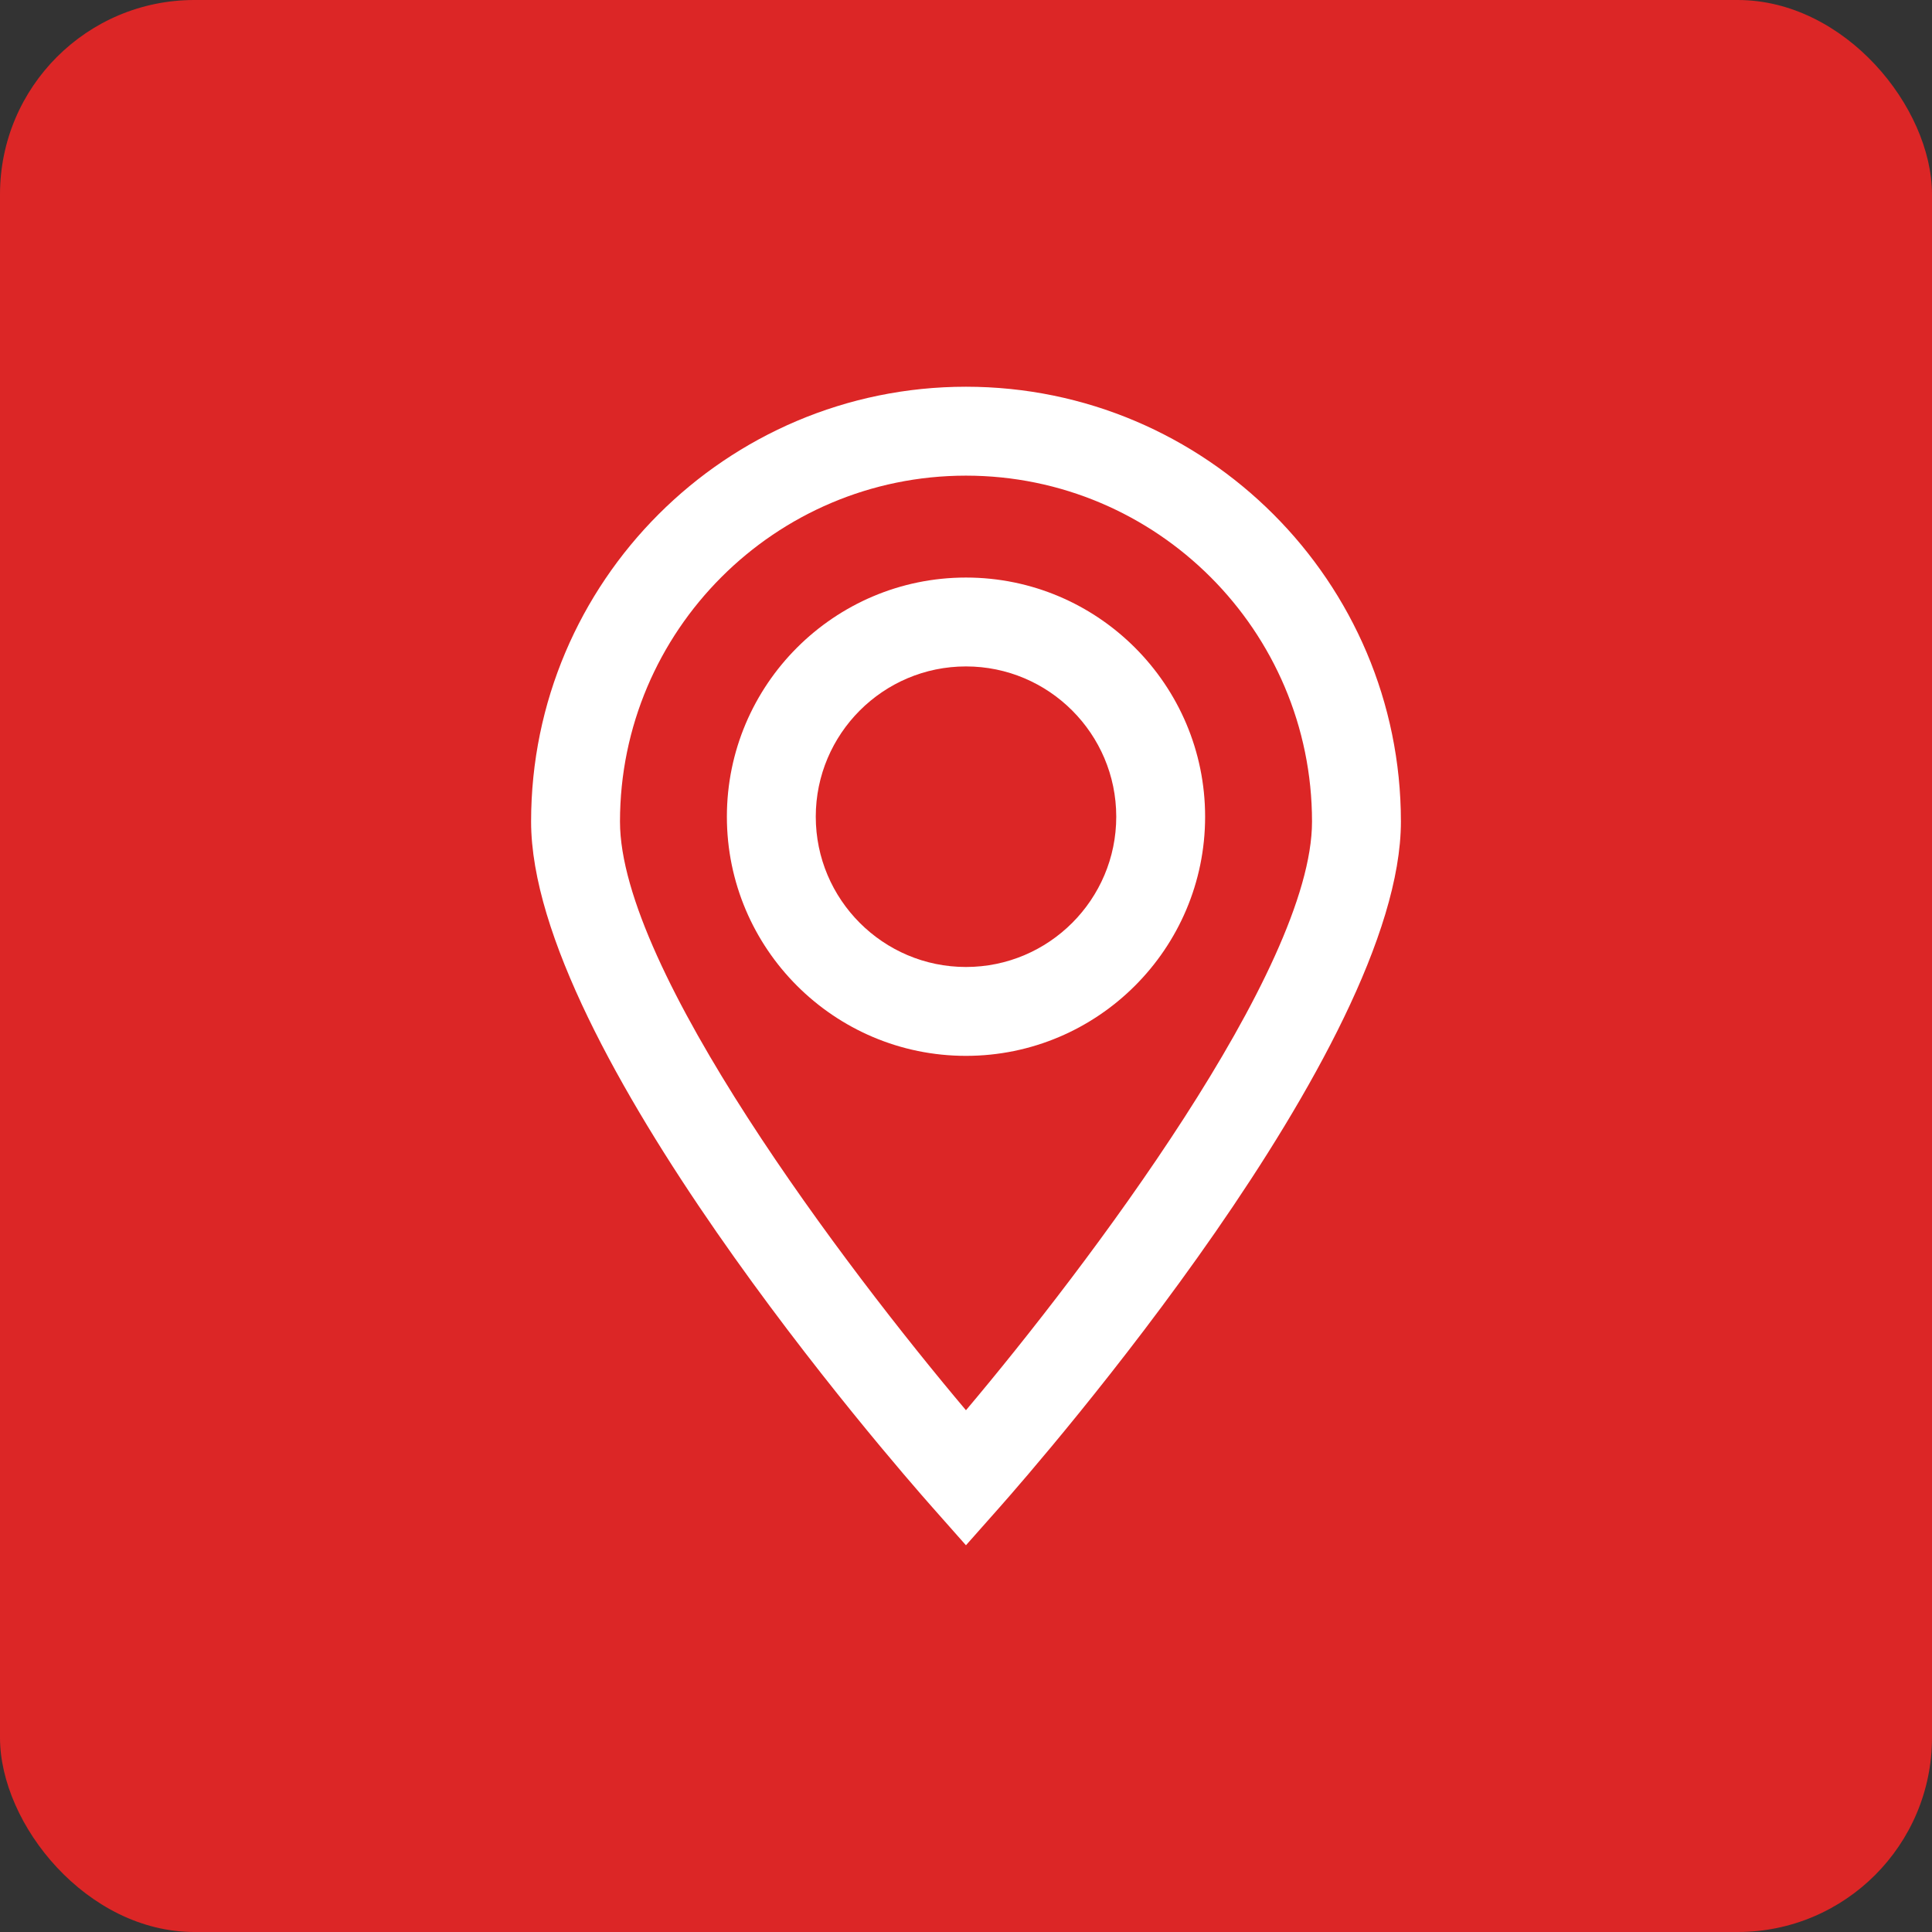 <?xml version="1.0" encoding="UTF-8" standalone="no"?>
<svg
   width="496.95"
   height="496.95"
   version="1.1"
   viewBox="0 0 496.94 496.94"
   id="svg8"
   sodipodi:docname="icon.svg"
   inkscape:version="1.1.2 (0a00cf5339, 2022-02-04)"
   inkscape:export-filename="/home/tiberius/Público/sshfs/static/img/icon.png"
   inkscape:export-xdpi="96"
   inkscape:export-ydpi="96"
   xmlns:inkscape="http://www.inkscape.org/namespaces/inkscape"
   xmlns:sodipodi="http://sodipodi.sourceforge.net/DTD/sodipodi-0.dtd"
   xmlns="http://www.w3.org/2000/svg"
   xmlns:svg="http://www.w3.org/2000/svg">
  <rect x="0" y="0" width="496.94" height="496.94" fill="#333333" stroke="none"/>
  <defs
     id="defs12" />
  <sodipodi:namedview
     id="namedview10"
     pagecolor="#ffffff"
     bordercolor="#666666"
     borderopacity="1.0"
     inkscape:pageshadow="2"
     inkscape:pageopacity="0.0"
     inkscape:pagecheckerboard="0"
     showgrid="false"
     inkscape:zoom="0.97041312"
     inkscape:cx="289.5674"
     inkscape:cy="205.58255"
     inkscape:window-width="1920"
     inkscape:window-height="1024"
     inkscape:window-x="0"
     inkscape:window-y="32"
     inkscape:window-maximized="1"
     inkscape:current-layer="svg8" />
  <rect
     style="fill:#dc2626;fill-opacity:1;stroke-width:11.338"
     id="rect1253"
     width="496.94"
     height="496.94"
     x="-1.2207031e-06"
     y="-1.2207031e-06"
     ry="49.999"
     rx="49.999" />
  <path
     d="m 309.974,210.069 c 0,-33.917 -27.595,-61.515 -61.515,-61.515 -33.909,0 -61.494,27.595 -61.494,61.515 0,33.92 27.585,61.515 61.494,61.515 33.92,0 61.515,-27.595 61.515,-61.515 z m -100.146,0 c 0,-21.313 17.33,-38.654 38.634,-38.654 21.313,0 38.654,17.34 38.654,38.654 0,21.315 -17.34,38.654 -38.654,38.654 -21.303,0 -38.634,-17.34 -38.634,-38.654 z"
     fill="#dc2626"
     stroke-width="2.286"
     id="path4"
     inkscape:export-filename="/home/tiberius/Público/sshfs/static/img/path6.png"
     inkscape:export-xdpi="96"
     inkscape:export-ydpi="96"
     style="fill:#ffffff" />
  <path
     d="m 257.019,387.806 c 10.573,-11.944 103.315,-118.364 103.315,-176.479 0,-61.675 -50.188,-111.854 -111.874,-111.854 -61.675,0 -111.854,50.176 -111.854,111.854 0,58.111 92.72,164.533 103.295,176.472 l 8.556,9.667 z M 159.47,211.334 c 0,-49.069 39.921,-88.991 88.991,-88.991 49.081,0 89.01,39.921 89.01,88.991 0,38.028 -57.999,114.635 -89.01,151.401 -31.01,-36.759 -88.991,-113.343 -88.991,-151.401 z"
     fill="#dc2626"
     stroke-width="2.286"
     id="path6"
     inkscape:export-filename="/home/tiberius/Público/sshfs/static/img/path6.png"
     inkscape:export-xdpi="96"
     inkscape:export-ydpi="96"
     style="fill:#ffffff" />
</svg>
